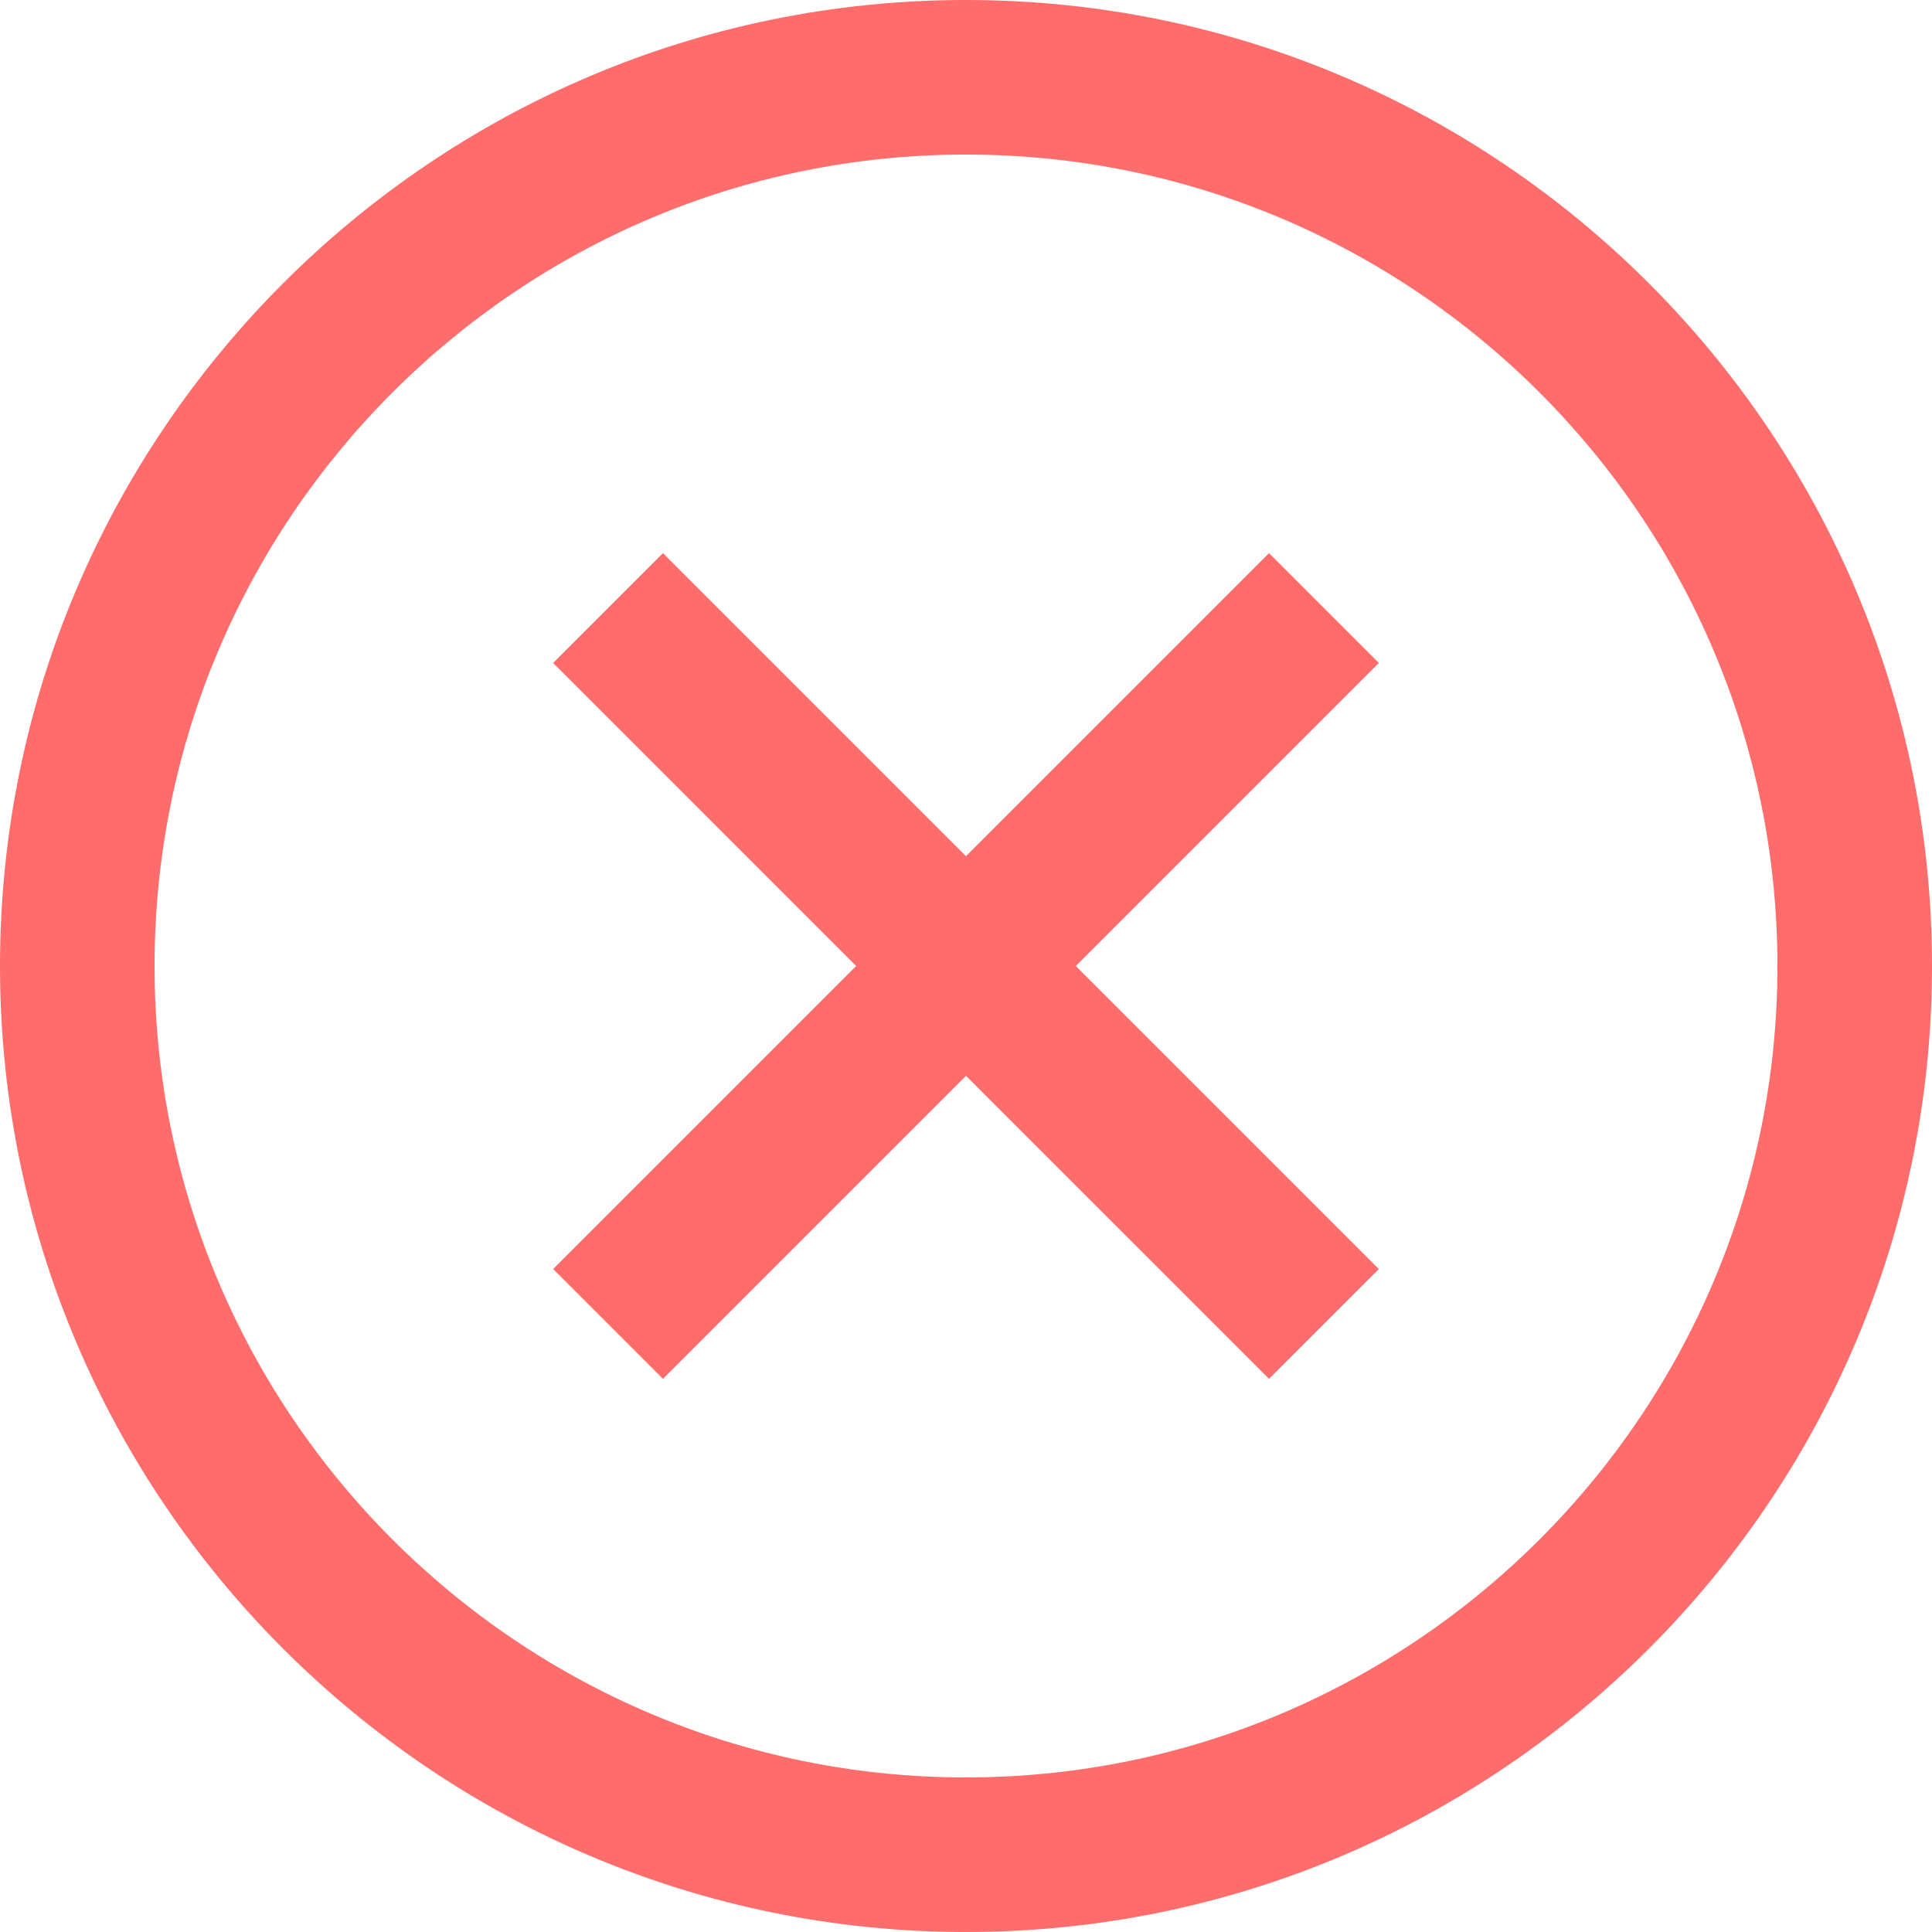 <svg width="13" height="13" viewBox="0 0 13 13" fill="none" xmlns="http://www.w3.org/2000/svg">
<path d="M8.539 3.722L6.5 5.761L4.461 3.722L3.722 4.461L5.761 6.5L3.722 8.539L4.461 9.278L6.5 7.239L8.539 9.278L9.278 8.539L7.239 6.5L9.278 4.461L8.539 3.722Z" fill="#FF5353" fill-opacity="0.85"/>
<path d="M6.5 0C2.915 0 0 2.915 0 6.5C0 10.085 2.915 13 6.5 13C10.085 13 13 10.085 13 6.5C13 2.915 10.085 0 6.5 0ZM6.5 11.96C3.489 11.96 1.04 9.511 1.04 6.5C1.04 3.489 3.489 1.04 6.5 1.04C9.511 1.04 11.96 3.489 11.96 6.5C11.96 9.511 9.511 11.96 6.5 11.96Z" fill="#FF5353" fill-opacity="0.85"/>
</svg>
